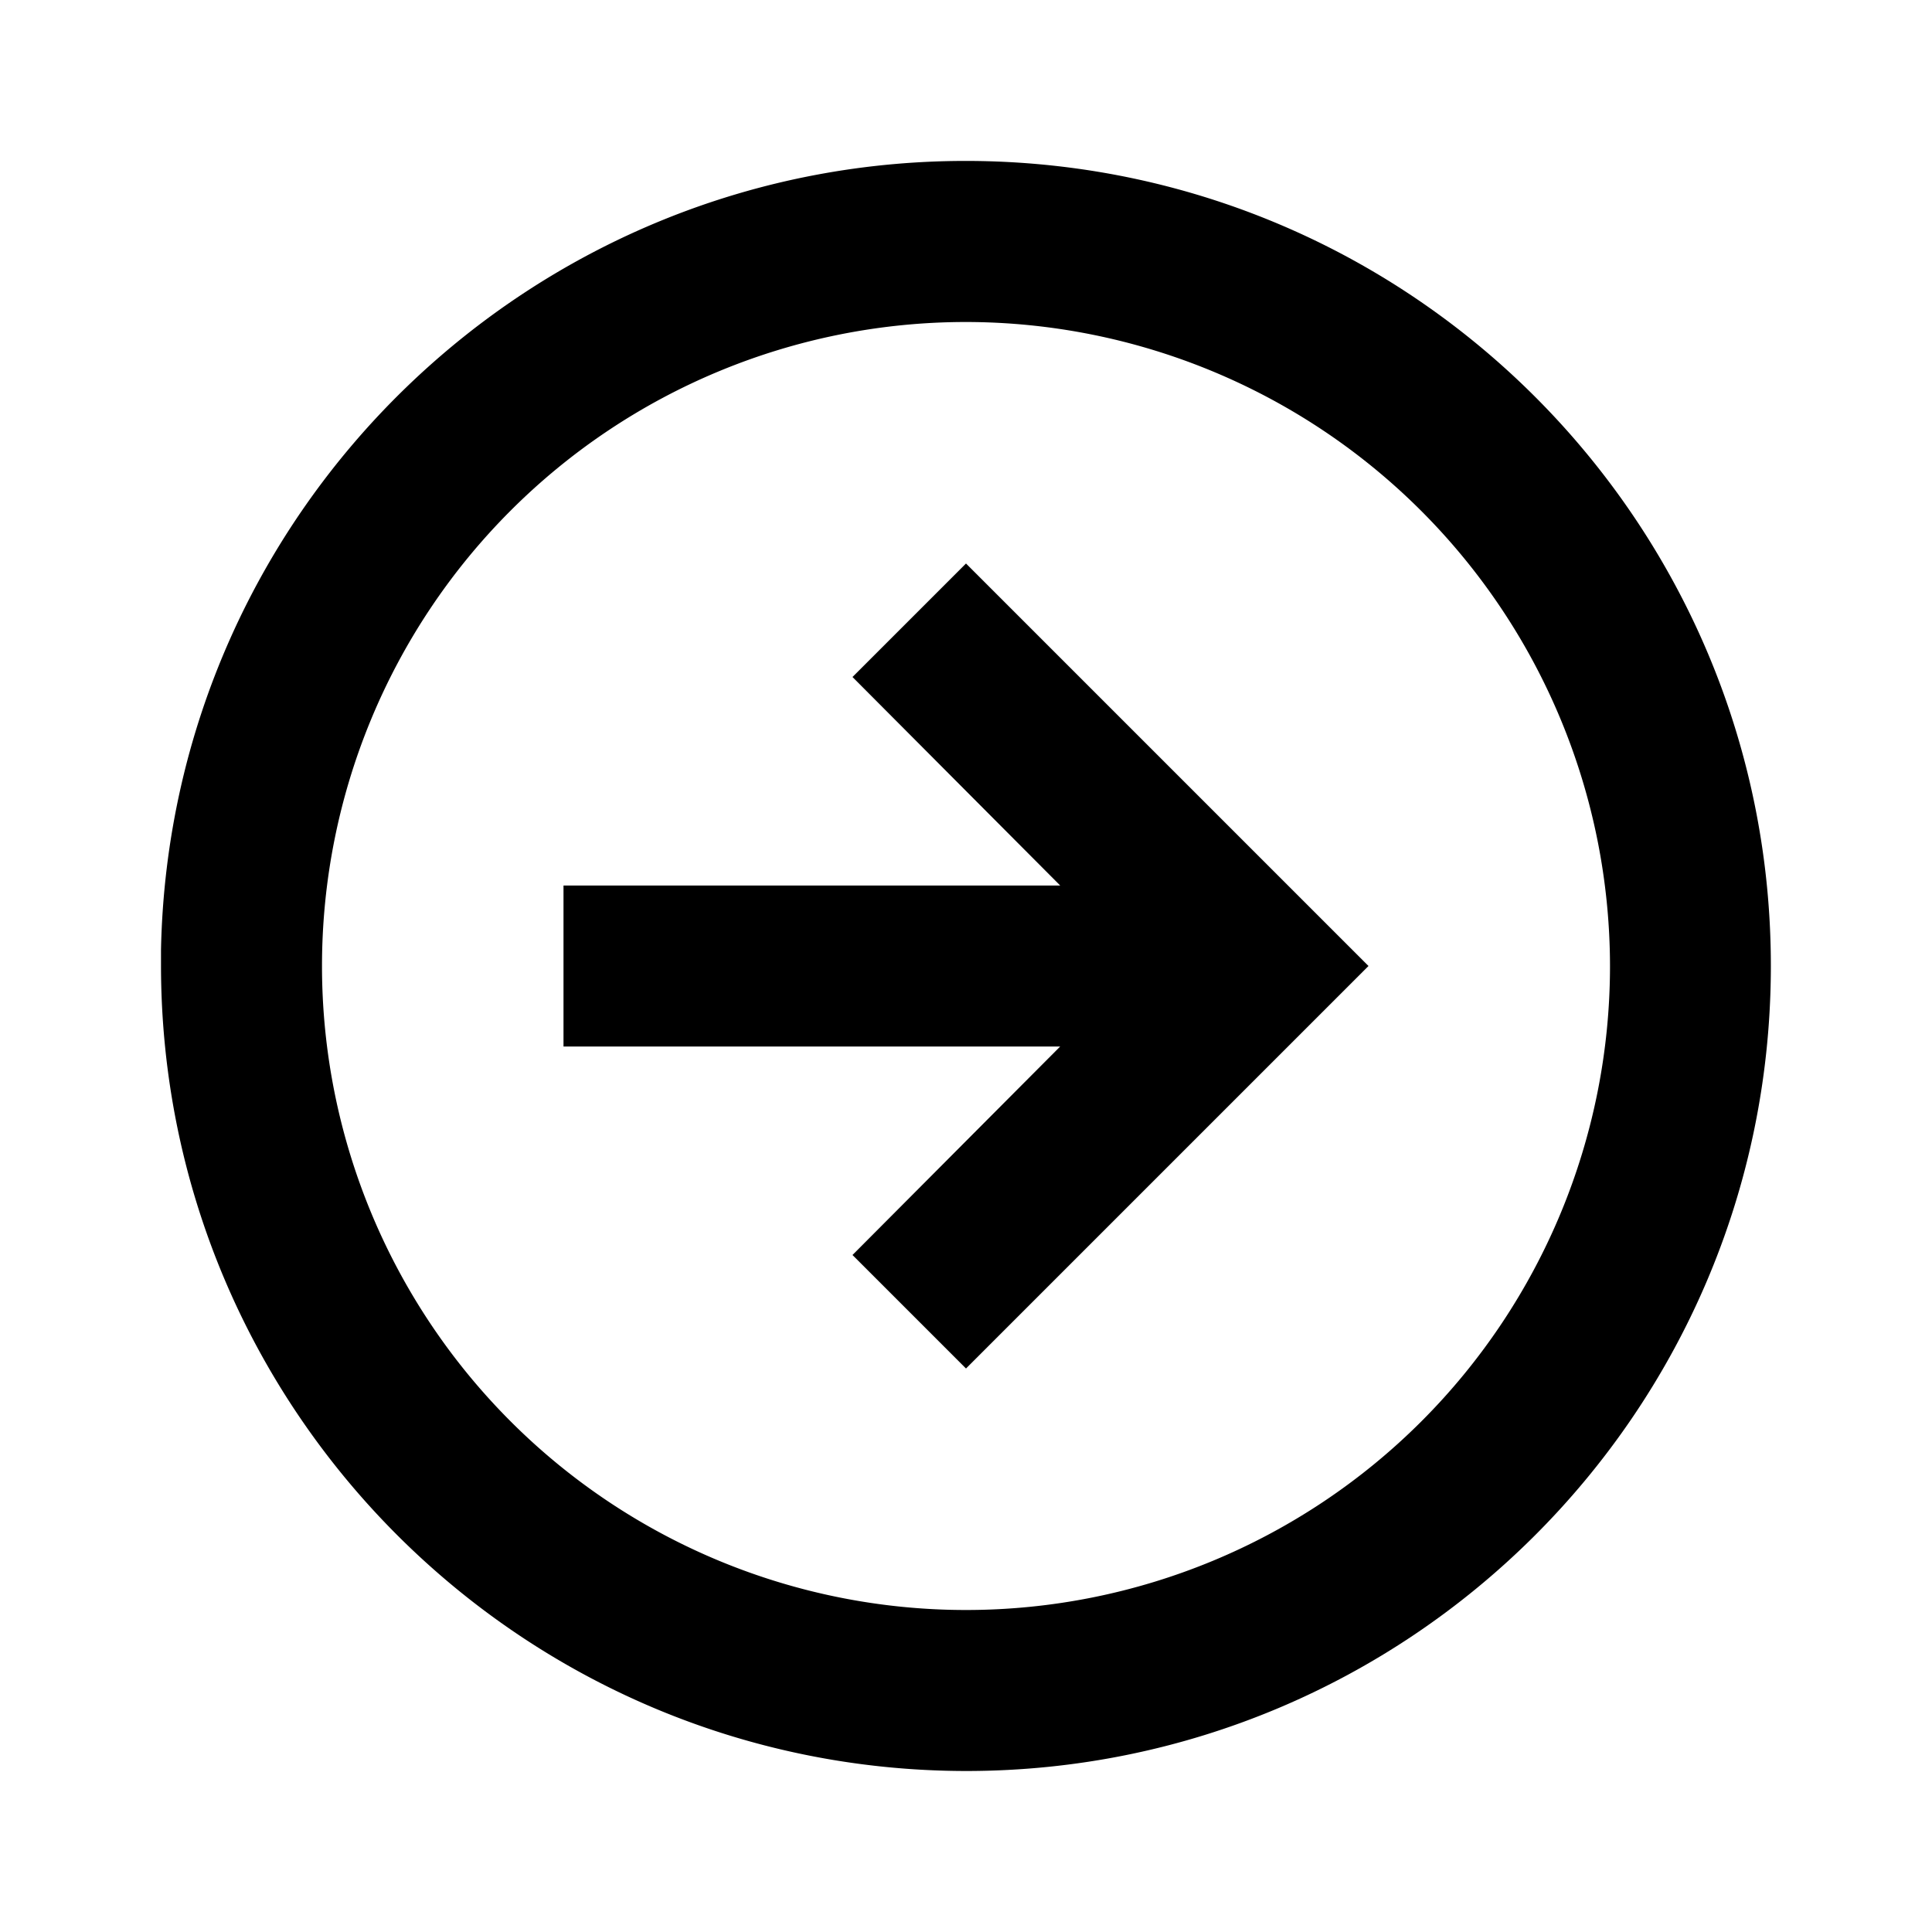 <svg xmlns="http://www.w3.org/2000/svg" width="1em" height="1em" viewBox="0 0 24 24"><path fill="currentColor" d="M12 22c-5.52-.006-9.994-4.48-10-10v-.2C2.11 6.305 6.635 1.928 12.13 2c5.497.074 9.904 4.569 9.868 10.065C21.962 17.562 17.497 22 12 22Zm0-18a8 8 0 1 0 8 8a8.009 8.009 0 0 0-8-8Zm0 13l-1.41-1.41L13.17 13H7v-2h6.17l-2.58-2.59L12 7l5 5l-5 5Z"/></svg>